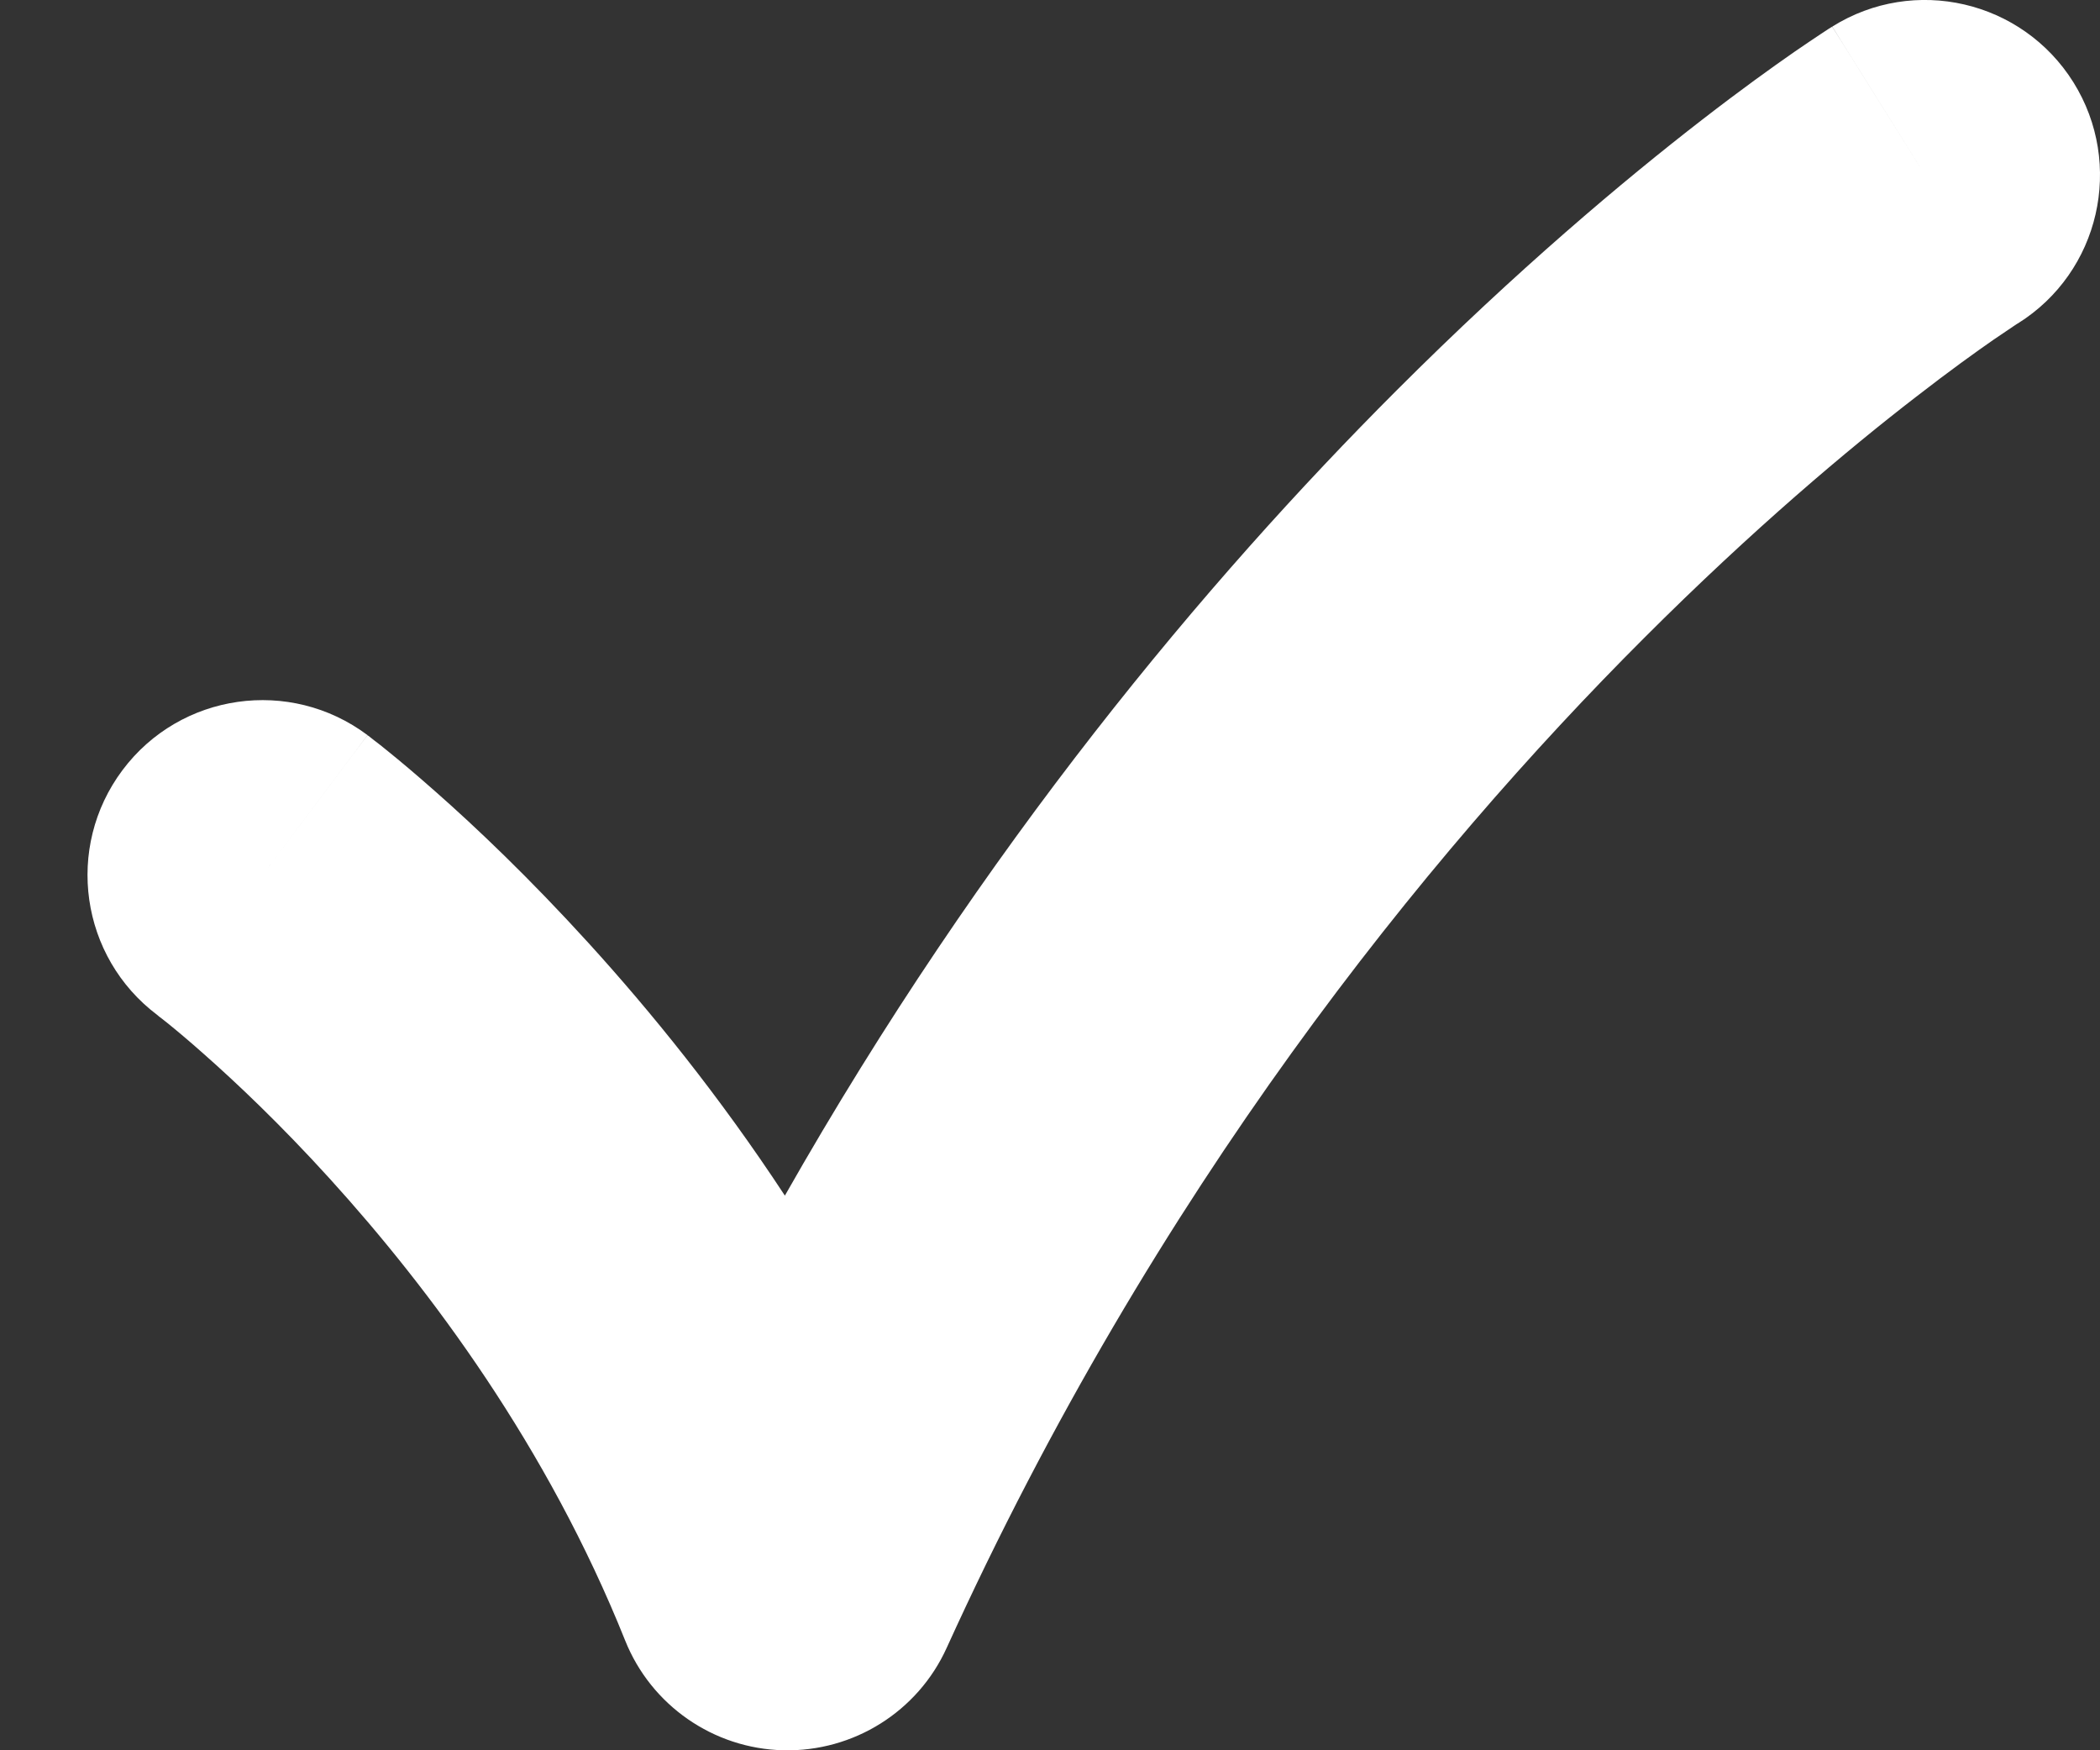 <svg width="12" height="10" viewBox="0 0 12 10" fill="none" xmlns="http://www.w3.org/2000/svg">
<rect x="0" y="0" width="12" height="10" fill="#333333" stroke="none"/>
<path fill-rule="evenodd" clip-rule="evenodd" d="M11 1L10.47 0.152C10.938 -0.141 11.555 0.002 11.848 0.47C12.14 0.938 11.999 1.554 11.532 1.847C11.532 1.847 11.531 1.847 11.531 1.847C11.531 1.848 11.531 1.848 11.531 1.848L11.531 1.848L11.528 1.849L11.504 1.865C11.48 1.881 11.443 1.906 11.393 1.94C11.292 2.01 11.14 2.119 10.948 2.268C10.563 2.565 10.018 3.022 9.395 3.645C8.148 4.891 6.601 6.795 5.41 9.414C5.245 9.779 4.877 10.009 4.477 10C4.077 9.991 3.72 9.743 3.572 9.372C3.129 8.266 2.458 7.366 1.885 6.735C1.601 6.422 1.346 6.182 1.166 6.023C1.076 5.943 1.005 5.884 0.958 5.846C0.935 5.828 0.918 5.814 0.908 5.807L0.899 5.799L0.899 5.8L0.9 5.8C0.458 5.468 0.369 4.842 0.7 4.4C1.031 3.958 1.658 3.869 2.1 4.2L1.516 4.979C2.1 4.2 2.1 4.2 2.101 4.2L2.101 4.201L2.102 4.202L2.105 4.204L2.113 4.21L2.137 4.229C2.157 4.244 2.184 4.265 2.218 4.293C2.285 4.347 2.378 4.425 2.491 4.525C2.717 4.724 3.024 5.015 3.365 5.39C3.717 5.777 4.11 6.26 4.485 6.831C5.619 4.834 6.899 3.312 7.98 2.231C8.67 1.541 9.281 1.029 9.724 0.686C9.946 0.514 10.126 0.385 10.254 0.296C10.318 0.252 10.369 0.218 10.405 0.194C10.424 0.182 10.438 0.172 10.449 0.165L10.462 0.157L10.467 0.154L10.469 0.153L10.469 0.153C10.47 0.152 10.47 0.152 11 1ZM0.899 5.799L0.899 5.799L0.898 5.799C0.898 5.798 0.898 5.799 0.899 5.799Z" fill="white"/>
</svg>
